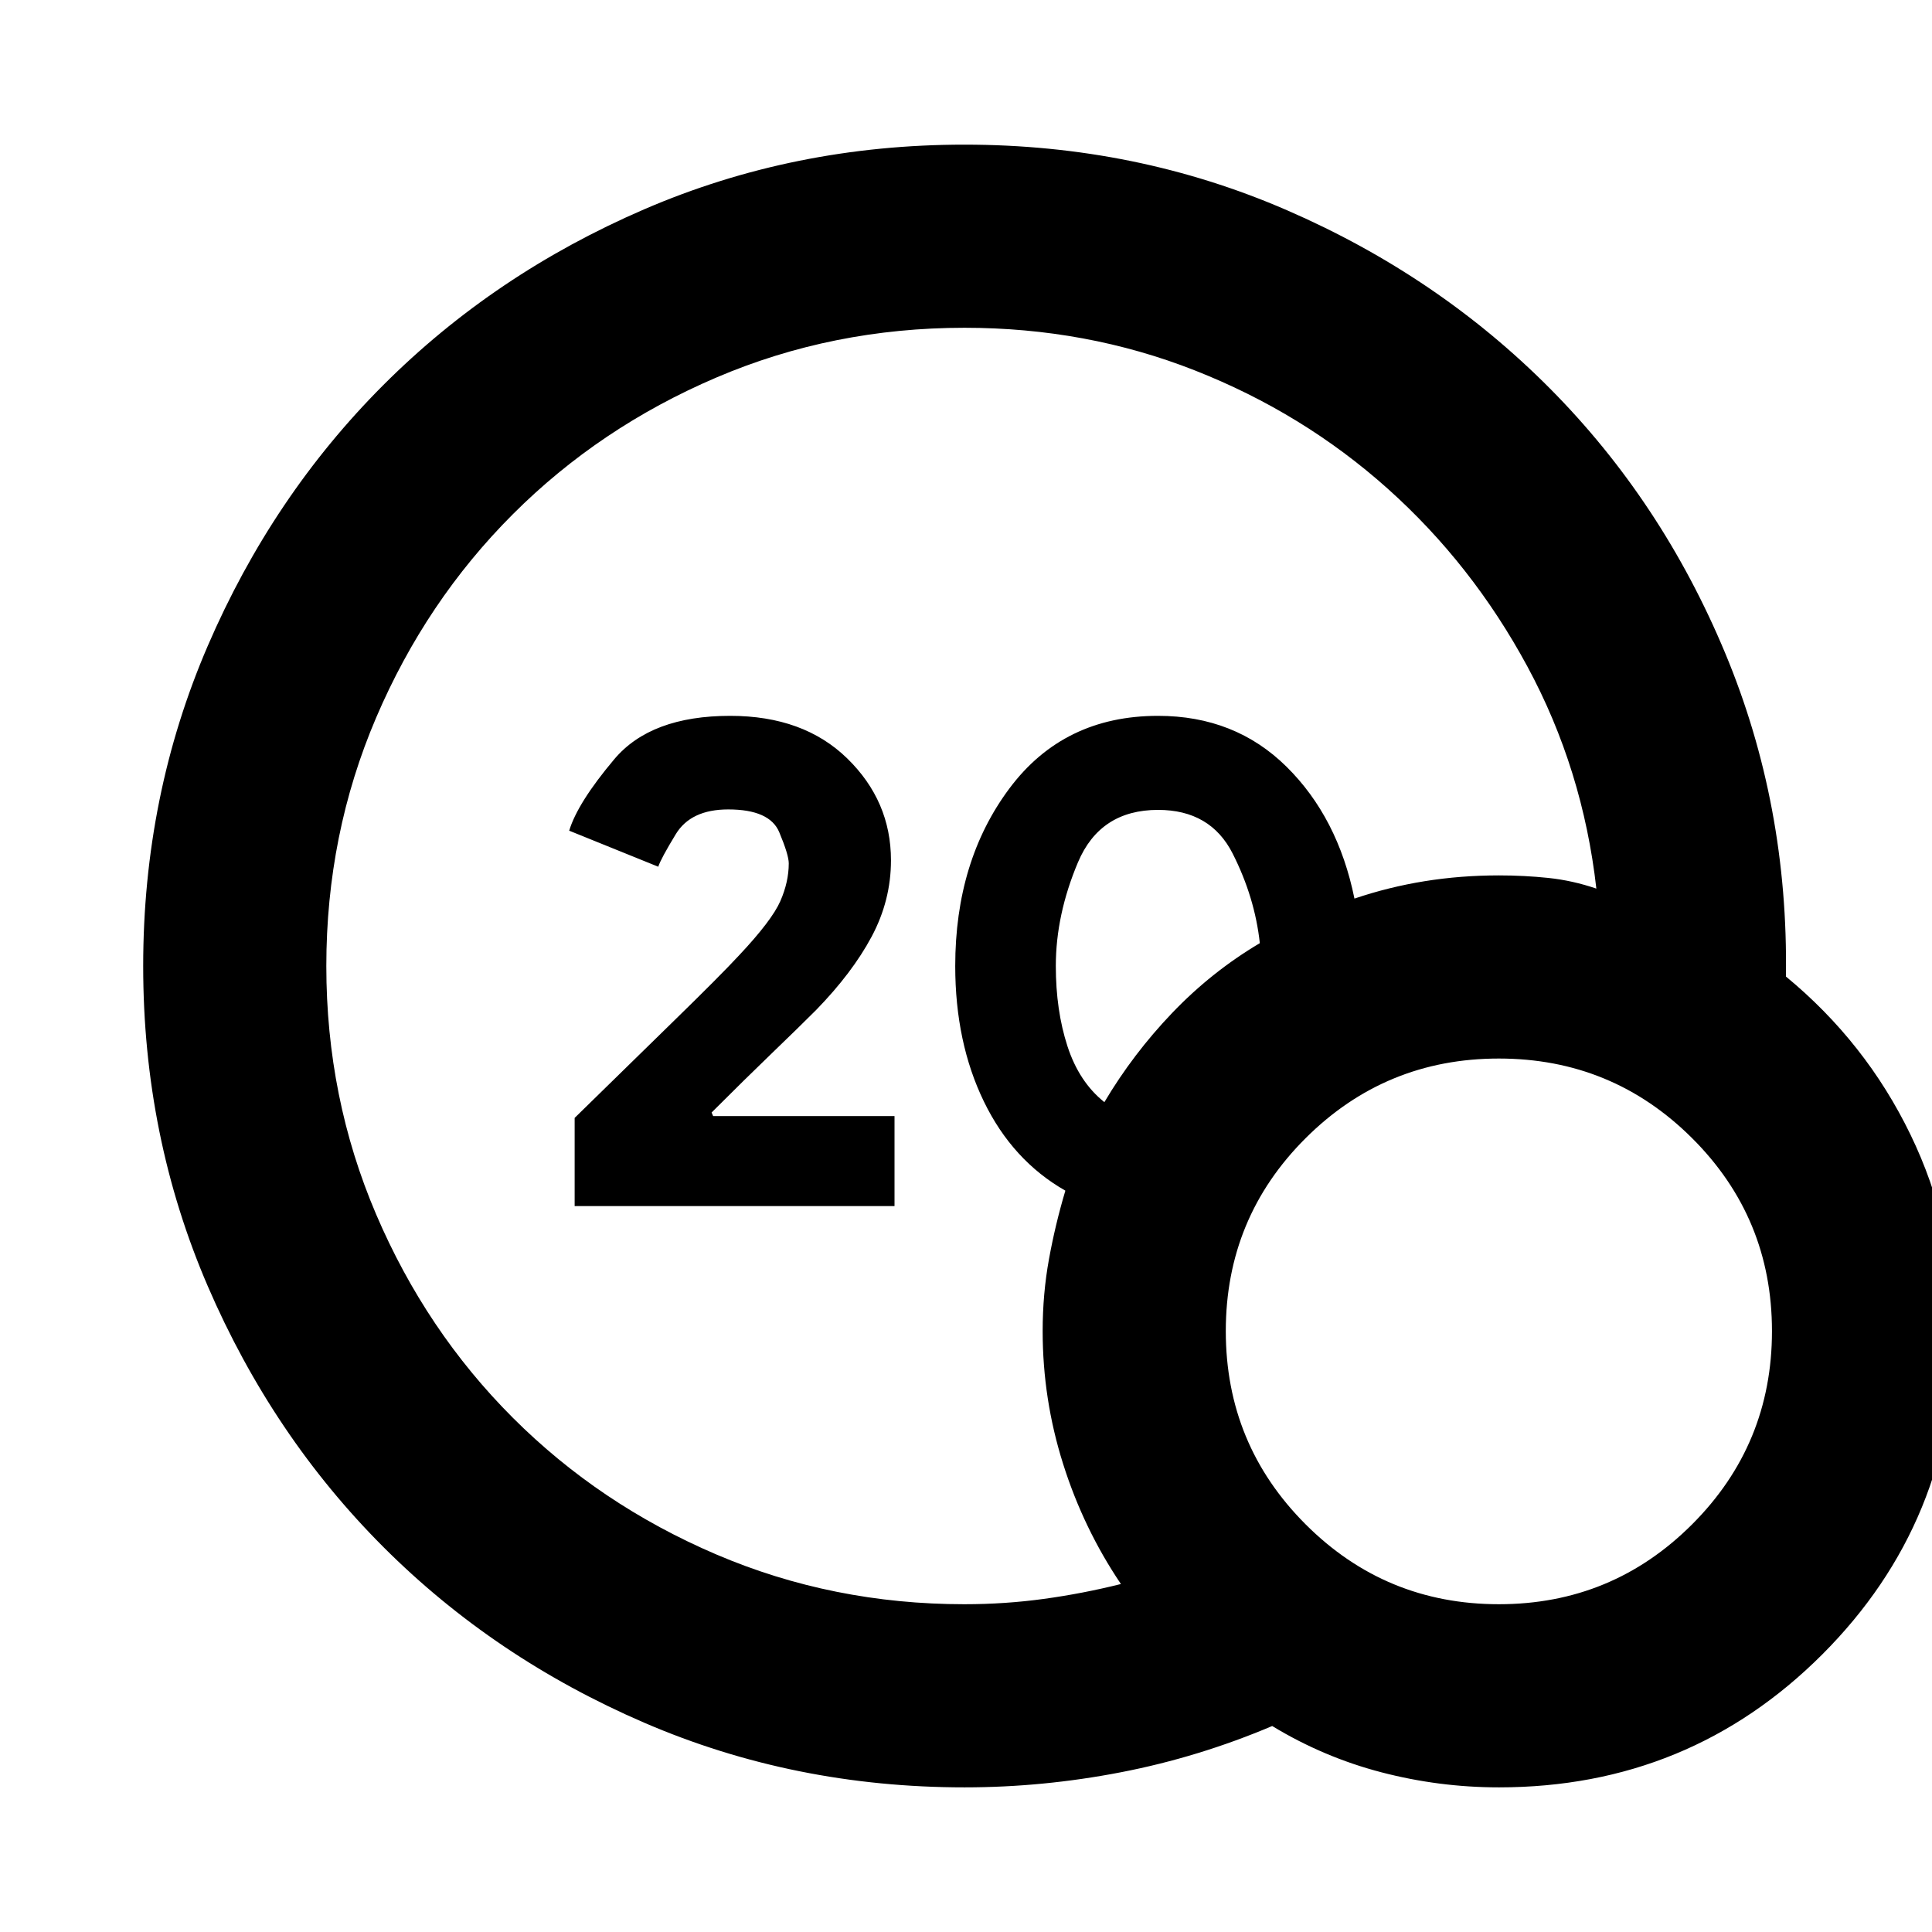 <svg xmlns="http://www.w3.org/2000/svg" height="24" viewBox="0 -960 960 960" width="24"><path d="M479.28-162.87q20.05 0 39.35-2.64t38.35-7.4q-18.57-27.52-28.73-59.69-10.16-32.16-10.16-65.97 0-18.52 3.14-35.78t8.14-34.02q-26.24-14.96-40.48-44.29Q474.65-442 474.65-480q0-52.2 26.94-88.25 26.93-36.05 73.84-36.05 38.24 0 63.82 25.26t33.77 65.54q17-5.76 34.88-8.64 17.88-2.88 36.88-2.88 12.61 0 24.6 1.26 11.99 1.26 23.84 5.3-6.72-59.32-34.22-110.27-27.5-50.94-69.52-88.51-42.02-37.56-95.83-58.73-53.8-21.16-114.37-21.16-65.52 0-123.42 24.76-57.9 24.76-101.04 67.9-43.15 43.14-67.91 101.05-24.76 57.9-24.76 123.42 0 65.52 24.76 123.42 24.76 57.91 67.91 101.05 43.14 43.14 101.04 67.9 57.9 24.76 123.42 24.76Zm69.48-249.48q14.24-24 33.74-44.38 19.5-20.38 43.5-34.62-2.48-22.76-13.48-44.49t-37.09-21.73q-28.8 0-39.8 26.07-11 26.07-11 51.5 0 22.04 5.78 39.85 5.79 17.8 18.35 27.8ZM744.78-71.87q-29.71 0-58.43-7.5t-54.2-22.98q-36.48 15.48-75.19 22.98-38.72 7.5-77.68 7.5-84.67 0-159.11-32.1-74.43-32.1-129.63-87.29-55.19-55.2-87.29-129.63-32.1-74.44-32.1-159.11 0-84.67 32.1-159.11 32.1-74.43 87.29-129.63 55.2-55.19 129.63-87.29 74.44-32.1 159.11-32.1 85.2 0 160.27 32.62 75.08 32.62 130.66 88.6 55.57 55.98 87.03 131.45 31.46 75.48 30.17 160.68 39.68 32.71 61.87 78.51 22.2 45.79 22.2 97.7 0 94.64-66.03 160.67-66.04 66.03-160.67 66.03Zm0-91q56.33 0 96.01-39.68 39.69-39.69 39.69-96.02 0-56.32-39.69-95.89-39.68-39.56-96.01-39.56-56.32 0-96.01 39.56-39.68 39.57-39.68 95.89 0 56.33 39.68 96.02 39.69 39.68 96.01 39.68ZM285.54-360.7v-43.82q25-24.52 48.67-47.59 23.66-23.06 33.14-33.3 16.19-17.24 20.39-26.82 4.19-9.57 4.19-18.77 0-4.2-4.73-15.5-4.74-11.3-25.35-11.3-18.57 0-26.05 12.28-7.47 12.28-8.71 16.19l-44.26-17.91q4.19-13.87 22.37-35.47 18.17-21.59 57.65-21.59 36.48 0 58.17 21.19 21.7 21.2 21.7 50.59 0 19.95-9.62 37.95-9.62 18-27.62 36.48-8.72 8.72-21.86 21.36-13.14 12.64-30.03 29.53l.76 1.77h90.13v44.73H285.54Z"/></svg>